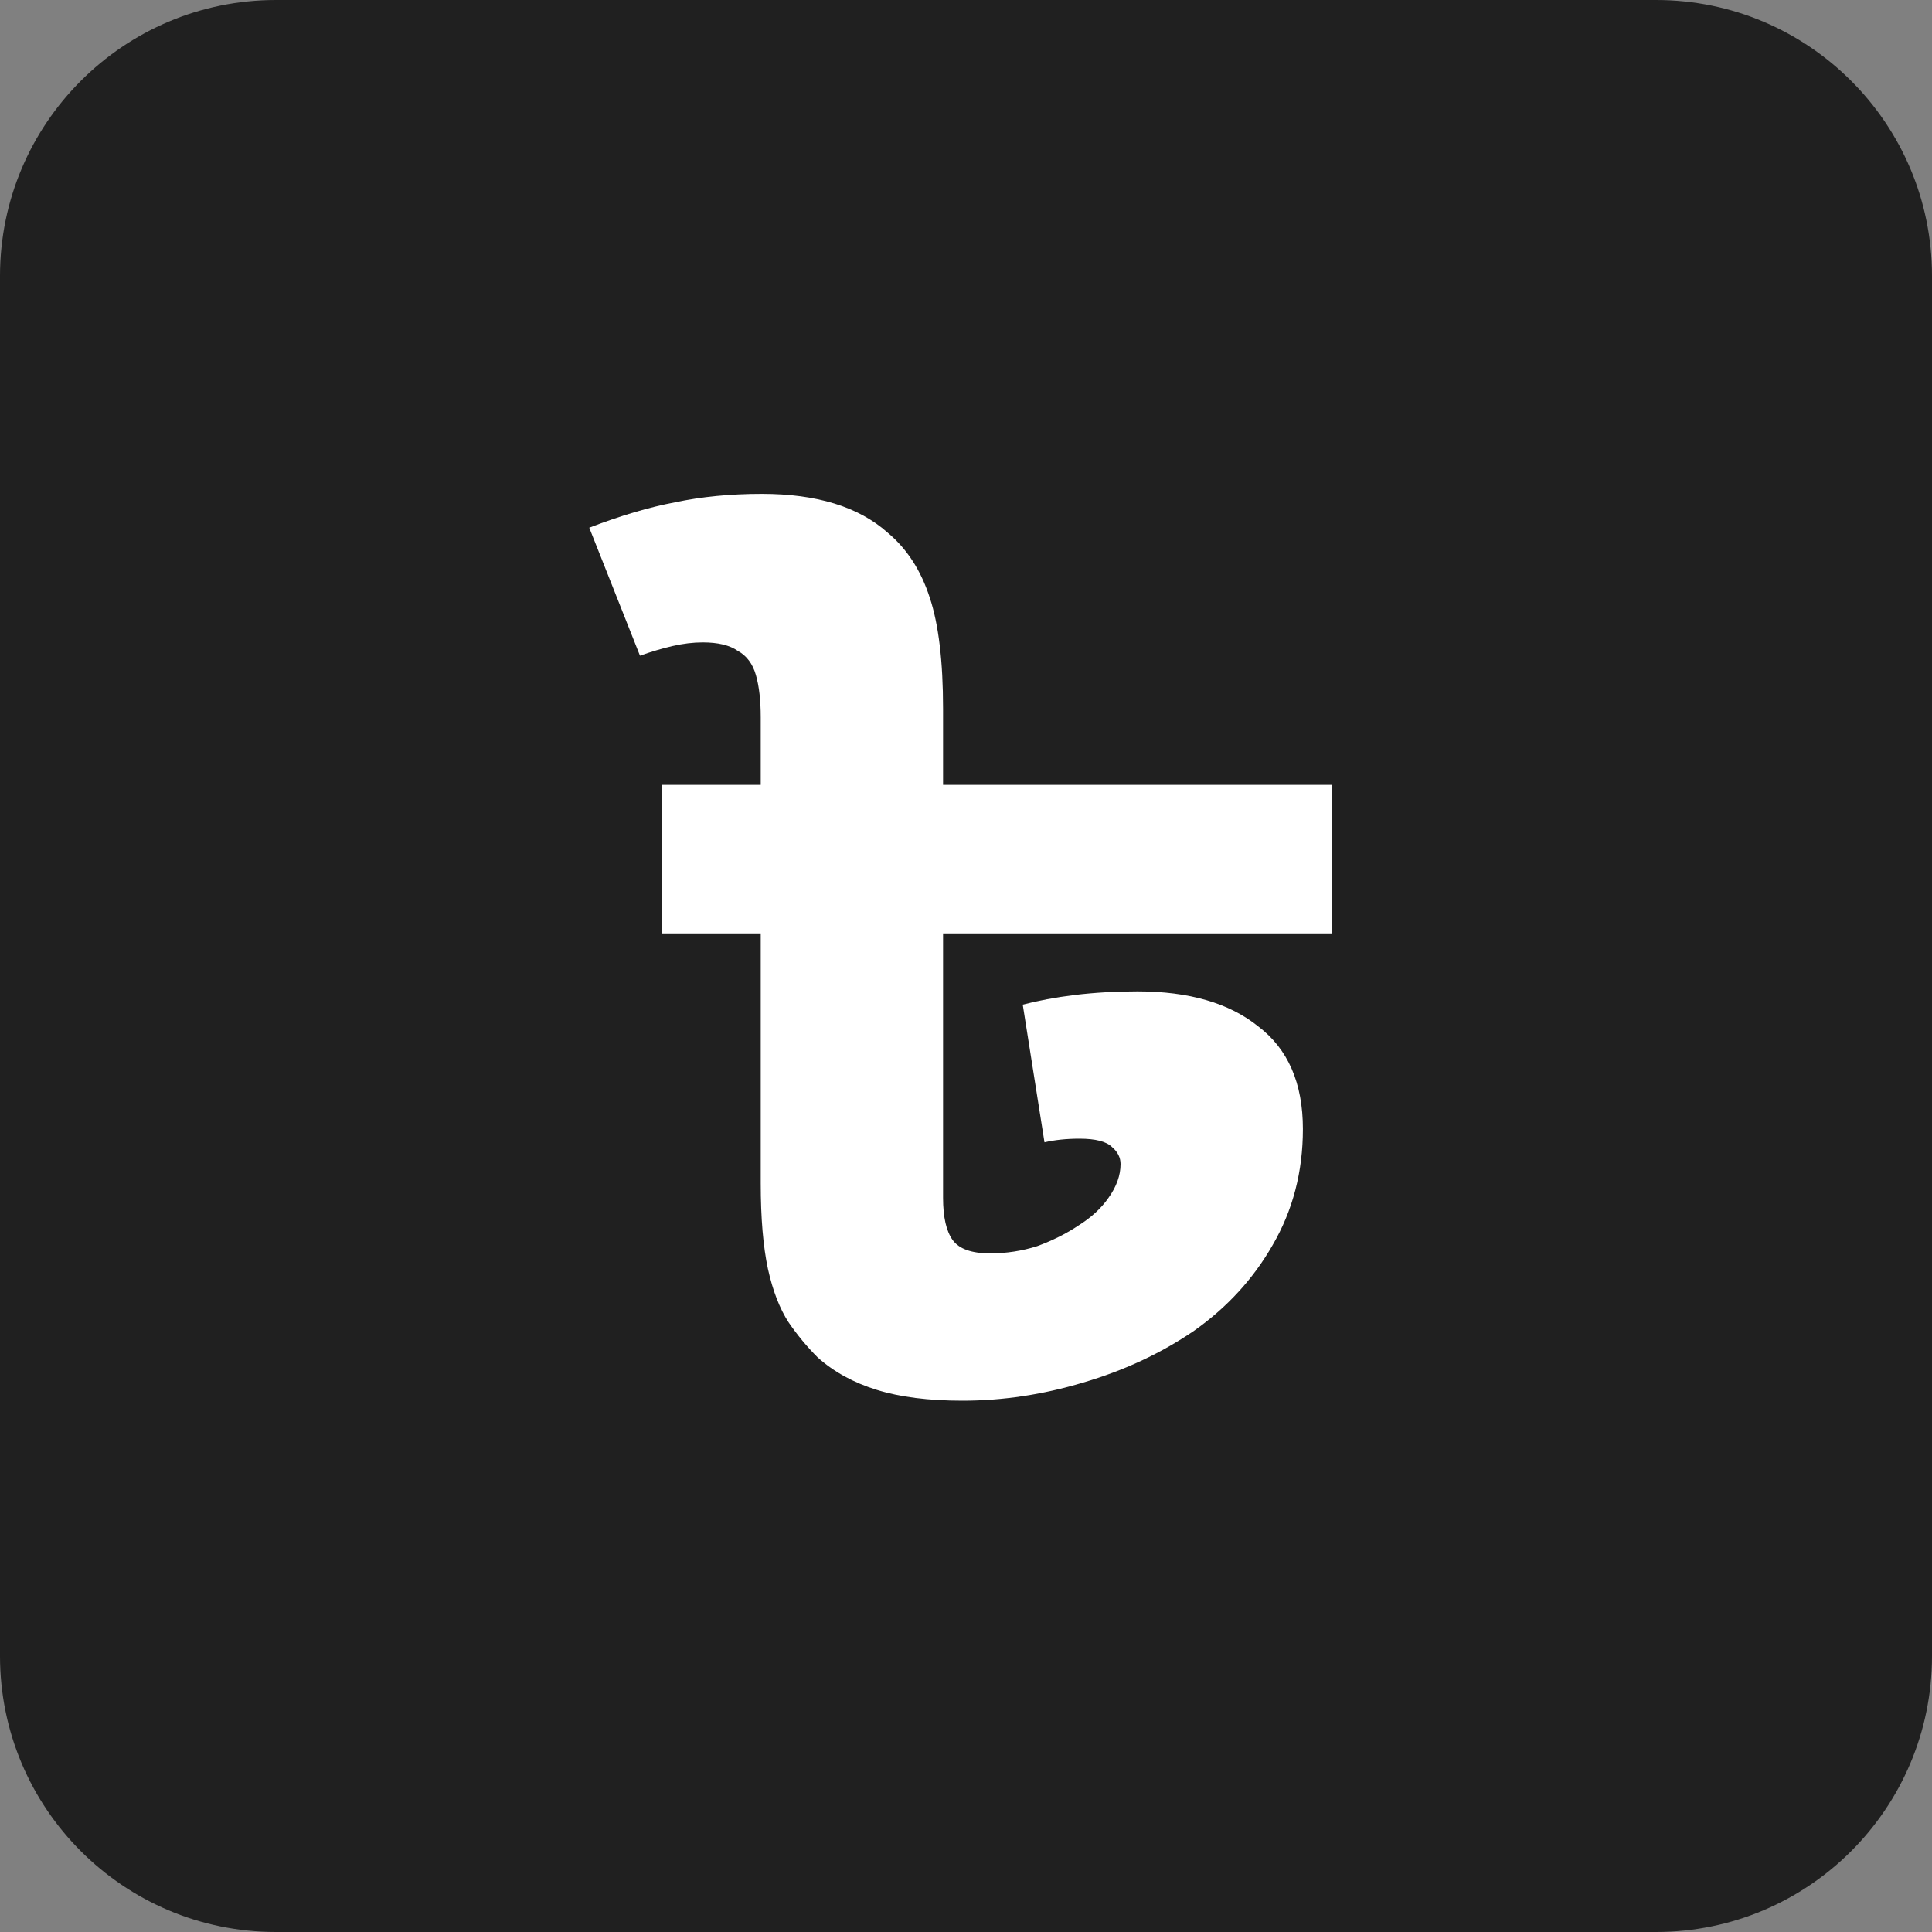 <svg width="40" height="40" viewBox="0 0 40 40" fill="none" xmlns="http://www.w3.org/2000/svg">
<rect x="0" y="0" width="40" height="40" fill="#808080" stroke="none"/>
<path fill-rule="evenodd" clip-rule="evenodd" d="M5.714 0H34.286C37.442 0 40 2.558 40 5.714V34.286C40 37.442 37.442 40 34.286 40H5.714C2.558 40 0 37.442 0 34.286V5.714C0 2.558 2.558 0 5.714 0Z" fill="#202020"/>
<path d="M27.575 16.25V19.325H19.525V24.8C19.525 25.2 19.592 25.492 19.725 25.675C19.858 25.858 20.117 25.95 20.5 25.95C20.833 25.95 21.158 25.9 21.475 25.8C21.792 25.683 22.075 25.542 22.325 25.375C22.592 25.208 22.8 25.017 22.95 24.8C23.117 24.567 23.2 24.333 23.2 24.1C23.2 23.967 23.142 23.85 23.025 23.75C22.908 23.633 22.683 23.575 22.35 23.575C22.083 23.575 21.842 23.6 21.625 23.65L21.175 20.8C21.492 20.717 21.85 20.65 22.25 20.6C22.667 20.55 23.1 20.525 23.55 20.525C24.617 20.525 25.45 20.767 26.05 21.25C26.667 21.717 26.975 22.425 26.975 23.375C26.975 24.258 26.767 25.058 26.35 25.775C25.95 26.475 25.408 27.067 24.725 27.55C24.042 28.017 23.275 28.375 22.425 28.625C21.592 28.875 20.758 29 19.925 29C19.225 29 18.633 28.925 18.15 28.775C17.667 28.625 17.258 28.4 16.925 28.1C16.708 27.883 16.508 27.642 16.325 27.375C16.142 27.092 16 26.725 15.9 26.275C15.8 25.808 15.75 25.217 15.75 24.5V19.325H13.7V16.25H27.575ZM15.775 10.225C16.342 10.225 16.842 10.292 17.275 10.425C17.708 10.558 18.075 10.758 18.375 11.025C18.775 11.358 19.067 11.808 19.25 12.375C19.433 12.925 19.525 13.692 19.525 14.675V16.325H15.75V14.85C15.75 14.5 15.717 14.208 15.65 13.975C15.583 13.742 15.458 13.575 15.275 13.475C15.108 13.358 14.867 13.3 14.55 13.3C14.35 13.3 14.142 13.325 13.925 13.375C13.708 13.425 13.483 13.492 13.25 13.575L12.2 10.925C12.85 10.675 13.442 10.5 13.975 10.4C14.525 10.283 15.125 10.225 15.775 10.225Z" fill="white"/>
</svg>
